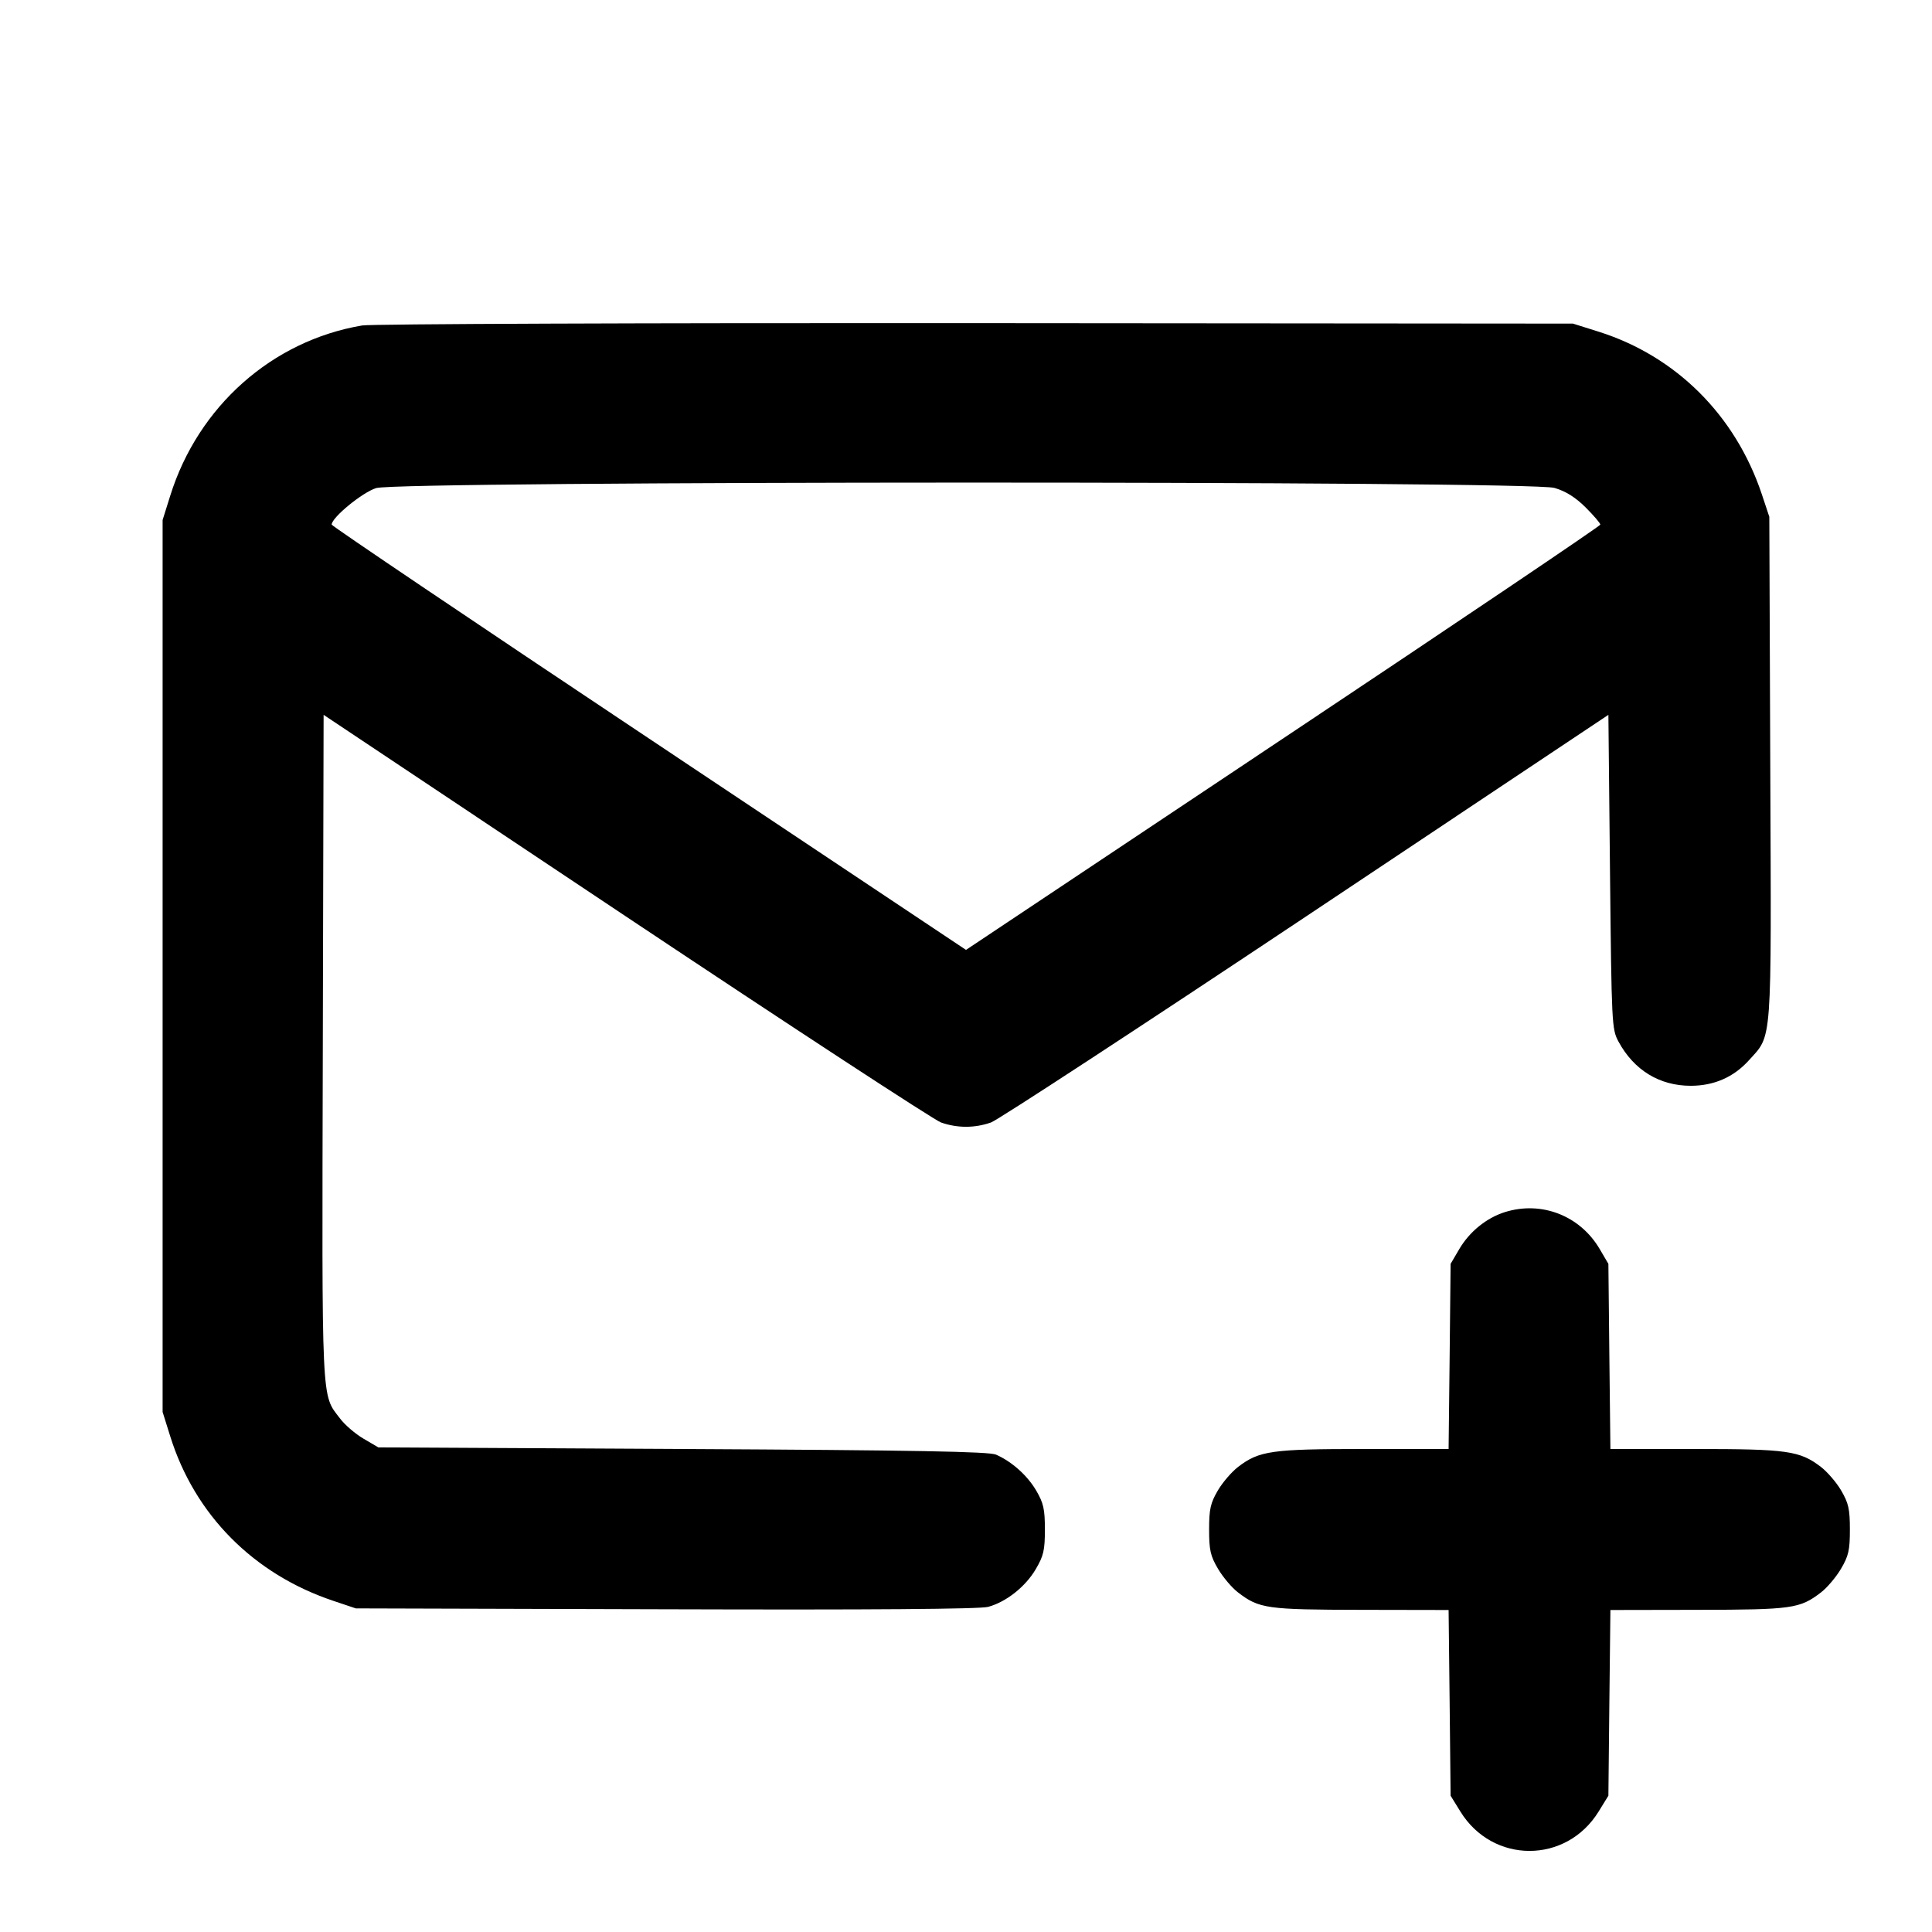 <svg xmlns="http://www.w3.org/2000/svg" width="24" height="24" viewBox="0 0 24 24" fill="none" stroke="currentColor" stroke-width="2" stroke-linecap="round" stroke-linejoin="round"><path d="M4.499 4.043 C 3.380 4.232,2.461 5.048,2.114 6.160 L 2.020 6.460 2.020 12.000 L 2.020 17.540 2.114 17.840 C 2.418 18.816,3.149 19.554,4.140 19.886 L 4.420 19.980 8.271 19.991 C 10.824 19.999,12.173 19.989,12.275 19.961 C 12.498 19.901,12.739 19.711,12.867 19.492 C 12.964 19.327,12.980 19.257,12.980 19.000 C 12.980 18.746,12.963 18.672,12.872 18.516 C 12.761 18.328,12.572 18.158,12.373 18.070 C 12.286 18.032,11.383 18.015,8.480 18.000 L 4.700 17.980 4.516 17.872 C 4.415 17.813,4.283 17.700,4.224 17.621 C 3.990 17.314,3.999 17.508,4.010 13.010 L 4.020 8.880 7.775 11.384 C 9.841 12.761,11.603 13.913,11.690 13.944 C 11.893 14.015,12.107 14.015,12.310 13.944 C 12.397 13.913,14.159 12.761,16.225 11.384 L 19.980 8.880 20.000 10.830 C 20.020 12.733,20.022 12.784,20.106 12.940 C 20.298 13.294,20.615 13.488,21.003 13.488 C 21.292 13.488,21.536 13.381,21.724 13.173 C 22.018 12.847,22.005 13.024,21.991 9.540 L 21.979 6.420 21.886 6.140 C 21.558 5.159,20.821 4.425,19.861 4.121 L 19.540 4.020 12.120 4.014 C 8.039 4.011,4.609 4.024,4.499 4.043 M19.310 6.061 C 19.453 6.103,19.571 6.178,19.698 6.304 C 19.798 6.404,19.880 6.500,19.880 6.517 C 19.880 6.533,18.107 7.729,15.940 9.173 L 12.000 11.800 8.060 9.173 C 5.893 7.729,4.120 6.533,4.120 6.517 C 4.120 6.429,4.502 6.116,4.673 6.063 C 4.964 5.974,19.009 5.971,19.310 6.061 M18.695 15.057 C 18.466 15.129,18.256 15.299,18.128 15.516 L 18.020 15.700 18.008 16.850 L 17.995 18.000 16.944 18.000 C 15.797 18.000,15.643 18.022,15.382 18.221 C 15.302 18.282,15.187 18.415,15.128 18.516 C 15.037 18.672,15.020 18.746,15.020 19.000 C 15.020 19.256,15.036 19.328,15.131 19.489 C 15.192 19.592,15.304 19.725,15.381 19.783 C 15.642 19.983,15.738 19.996,16.908 19.998 L 17.995 20.000 18.008 21.153 L 18.020 22.307 18.141 22.503 C 18.543 23.156,19.457 23.156,19.859 22.503 L 19.980 22.307 19.992 21.153 L 20.005 20.000 21.092 19.998 C 22.262 19.996,22.358 19.983,22.619 19.783 C 22.696 19.725,22.808 19.592,22.869 19.489 C 22.964 19.328,22.980 19.256,22.980 19.000 C 22.980 18.746,22.963 18.672,22.872 18.516 C 22.813 18.415,22.698 18.282,22.618 18.221 C 22.357 18.022,22.203 18.000,21.056 18.000 L 20.005 18.000 19.992 16.850 L 19.980 15.700 19.872 15.516 C 19.628 15.101,19.150 14.915,18.695 15.057 " stroke="none" fill-rule="evenodd" fill="black"></path></svg>